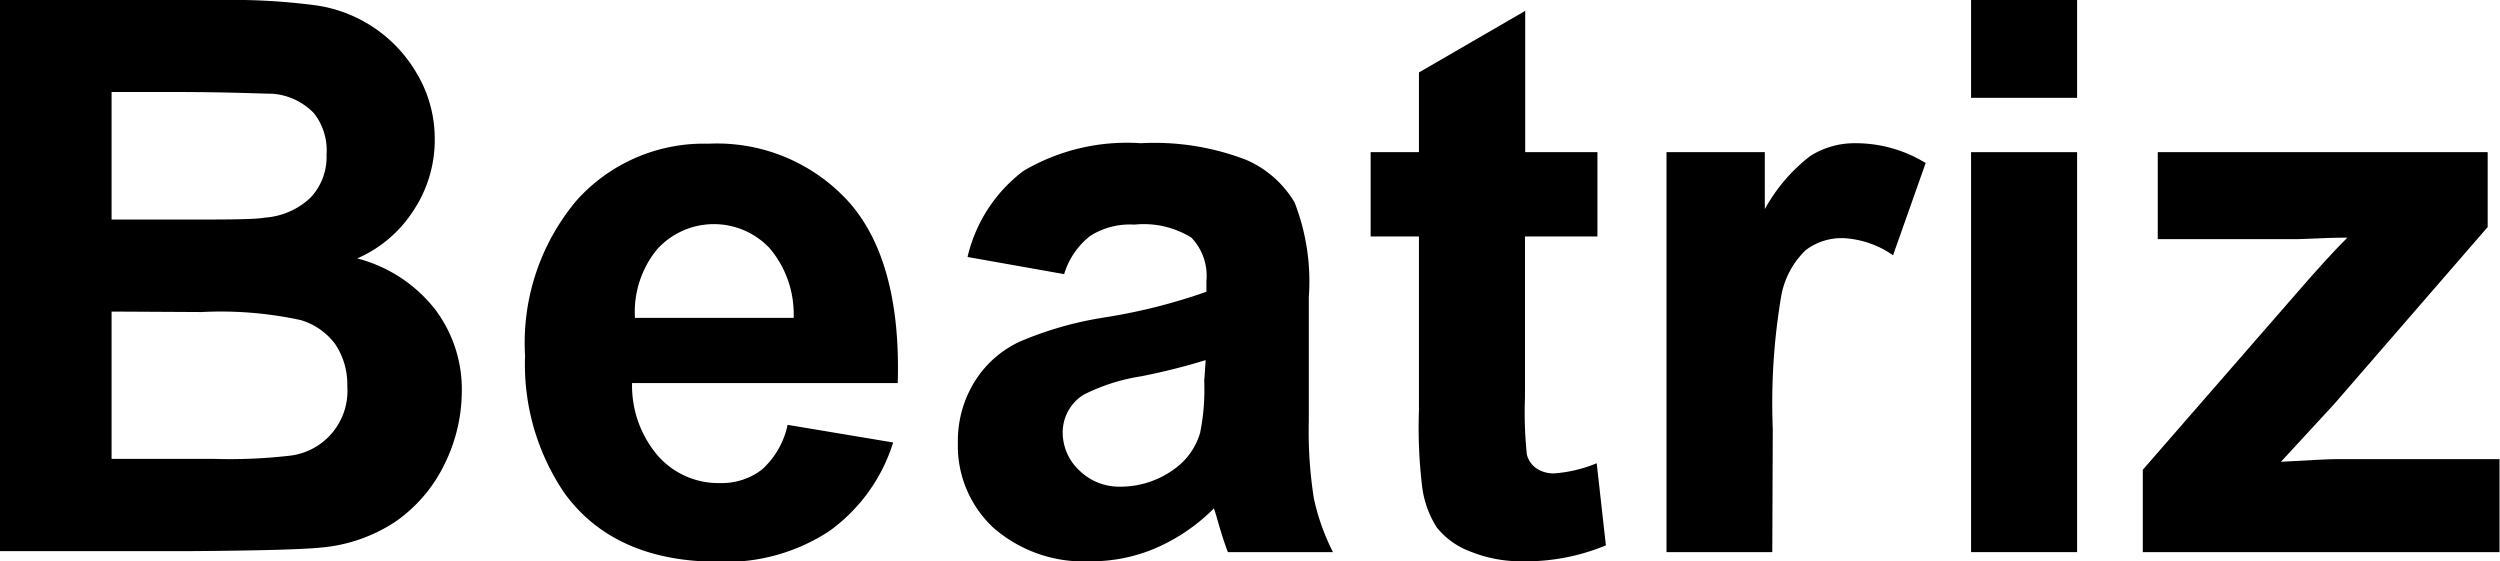 <svg id="Camada_1" data-name="Camada 1" xmlns="http://www.w3.org/2000/svg" viewBox="0 0 103.51 23.24"><path d="M0,0H9.14a26.44,26.44,0,0,1,4,.23,5.78,5.78,0,0,1,4.14,2.85A5.27,5.27,0,0,1,18,5.75a5.28,5.28,0,0,1-.87,2.95,5.26,5.26,0,0,1-2.34,2A6,6,0,0,1,18,12.79a5.48,5.48,0,0,1,1.12,3.44,6.85,6.85,0,0,1-.72,3,6.17,6.17,0,0,1-2,2.35,6.59,6.59,0,0,1-3.1,1.09c-.77.08-2.63.13-5.57.15H0ZM4.62,3.81V9.09h3c1.8,0,2.92,0,3.35-.08a3.05,3.05,0,0,0,1.87-.81,2.44,2.44,0,0,0,.68-1.79A2.49,2.49,0,0,0,13,4.69a2.65,2.65,0,0,0-1.74-.81c-.45,0-1.77-.07-3.94-.07Zm0,9.09V19H8.89a21.55,21.55,0,0,0,3.17-.14A2.7,2.7,0,0,0,14.38,16a3,3,0,0,0-.5-1.75,2.74,2.74,0,0,0-1.44-1,15.63,15.63,0,0,0-4.1-.33Z"/><path d="M32.61,17.59l4.37.73A7.11,7.11,0,0,1,34.32,22a7.8,7.8,0,0,1-4.55,1.26q-4.32,0-6.39-2.83a9.47,9.47,0,0,1-1.64-5.7,9.15,9.15,0,0,1,2.15-6.45,7.07,7.07,0,0,1,5.44-2.33,7.36,7.36,0,0,1,5.84,2.44c1.42,1.62,2.1,4.12,2,7.47h-11a4.47,4.47,0,0,0,1.06,3A3.33,3.33,0,0,0,29.82,20a2.72,2.72,0,0,0,1.73-.56A3.45,3.45,0,0,0,32.61,17.59Zm.25-4.43a4.22,4.22,0,0,0-1-2.89,3.17,3.17,0,0,0-4.65.05,4.08,4.08,0,0,0-.92,2.84Z"/><path d="M44.06,11.35l-4-.71a6.24,6.24,0,0,1,2.31-3.56,8.42,8.42,0,0,1,4.86-1.15,10.55,10.55,0,0,1,4.37.69,4.33,4.33,0,0,1,2,1.76,9,9,0,0,1,.59,3.92l0,5.12a17.75,17.75,0,0,0,.21,3.22,9.17,9.17,0,0,0,.79,2.22H50.84q-.17-.43-.42-1.29c-.07-.26-.13-.43-.16-.52a7.72,7.72,0,0,1-2.4,1.64,6.76,6.76,0,0,1-2.73.55,5.67,5.67,0,0,1-4-1.39,4.63,4.63,0,0,1-1.47-3.51,4.66,4.66,0,0,1,.67-2.5,4.35,4.35,0,0,1,1.88-1.69,14.61,14.61,0,0,1,3.48-1,23.83,23.83,0,0,0,4.26-1.07v-.44a2.29,2.29,0,0,0-.62-1.8,3.74,3.74,0,0,0-2.36-.54,3.08,3.08,0,0,0-1.82.46A3.17,3.17,0,0,0,44.06,11.35Zm5.86,3.56a26.38,26.38,0,0,1-2.67.67,8,8,0,0,0-2.38.76A1.84,1.84,0,0,0,44,17.89a2.15,2.15,0,0,0,.69,1.59,2.37,2.37,0,0,0,1.74.67,3.77,3.77,0,0,0,2.26-.78,2.8,2.8,0,0,0,1-1.45,9,9,0,0,0,.17-2.14Z"/><path d="M66.14,6.3V9.79h-3v6.68a16.52,16.52,0,0,0,.08,2.36,1,1,0,0,0,.39.56,1.27,1.27,0,0,0,.74.21,5.65,5.65,0,0,0,1.76-.42l.38,3.4a8.64,8.64,0,0,1-3.46.66,5.59,5.59,0,0,1-2.14-.4,3.22,3.22,0,0,1-1.4-1,4.08,4.08,0,0,1-.61-1.71A20.37,20.37,0,0,1,58.75,17V9.79h-2V6.3h2V3L63.15.45V6.3Z"/><path d="M73.38,22.86H69V6.3h4.07V8.66a7.08,7.08,0,0,1,1.88-2.2,3.42,3.42,0,0,1,1.9-.53,5.53,5.53,0,0,1,2.88.82l-1.35,3.82a3.92,3.92,0,0,0-2.06-.71,2.45,2.45,0,0,0-1.56.5,3.49,3.49,0,0,0-1,1.84,26.43,26.43,0,0,0-.36,5.55Z"/><path d="M81.61,4.05V0H86V4.05Zm0,18.81V6.3H86V22.86Z"/><path d="M88.72,22.86V19.45l6.21-7.13c1-1.16,1.77-2,2.26-2.48q-.76,0-2,.06l-5.85,0V6.3H103V9.4l-6.33,7.3-2.23,2.42c1.22-.07,2-.11,2.26-.11h6.79v3.85Z"/></svg>